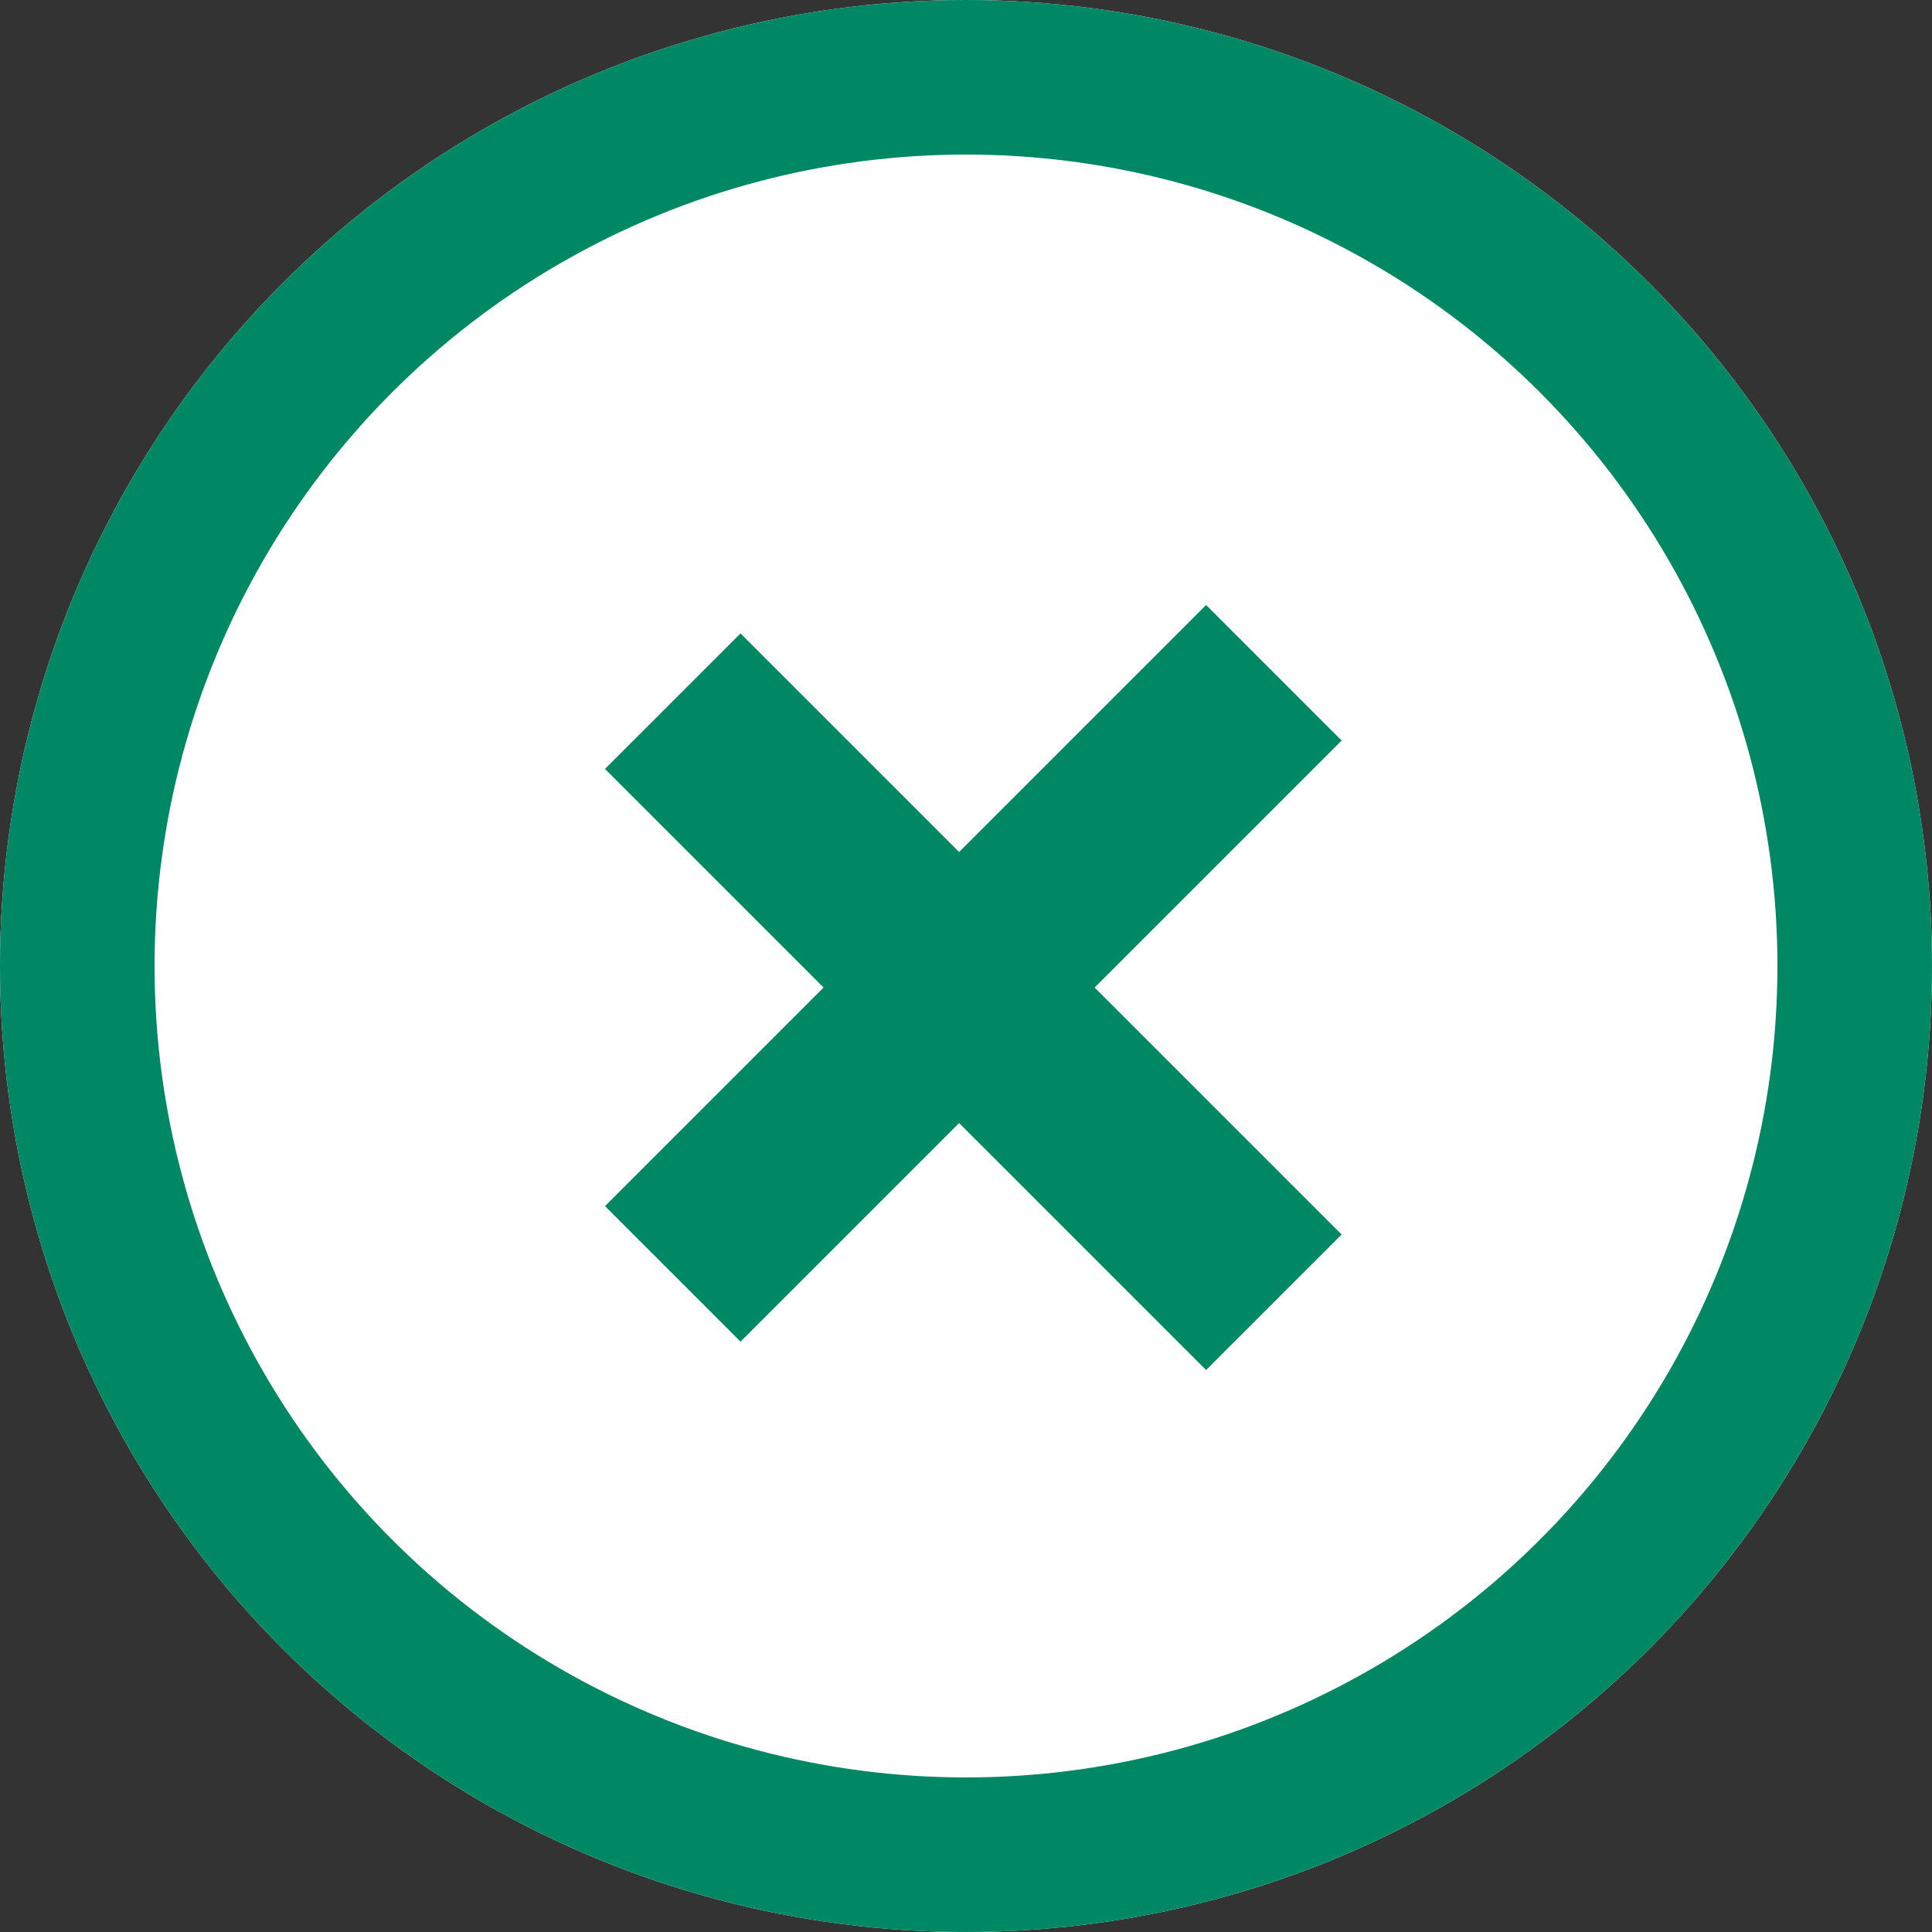 <svg xmlns="http://www.w3.org/2000/svg" width="25" height="25" viewBox="0 0 25 25">
  <rect x="0" y="0" width="25" height="25" fill="#333333" stroke="none"/>
  <g id="グループ_3556" data-name="グループ 3556" transform="translate(-339.798 -194.798)">
    <g id="楕円形_13" data-name="楕円形 13" transform="translate(339.798 194.798)" fill="#fff" stroke="#008763" stroke-width="2">
      <circle cx="12.5" cy="12.5" r="12.5" stroke="none"/>
      <circle cx="12.5" cy="12.5" r="11.5" fill="none"/>
    </g>
    <g id="グループ_3554" data-name="グループ 3554" transform="translate(-44.532 310.107) rotate(-45)">
      <path id="パス_527" data-name="パス 527" d="M0,0H2.48V11H0Z" transform="translate(354.278 213.798) rotate(180)" fill="#008763"/>
      <path id="パス_585" data-name="パス 585" d="M0,0H2.48V11H0Z" transform="translate(358.798 206.798) rotate(90)" fill="#008763"/>
    </g>
  </g>
</svg>

